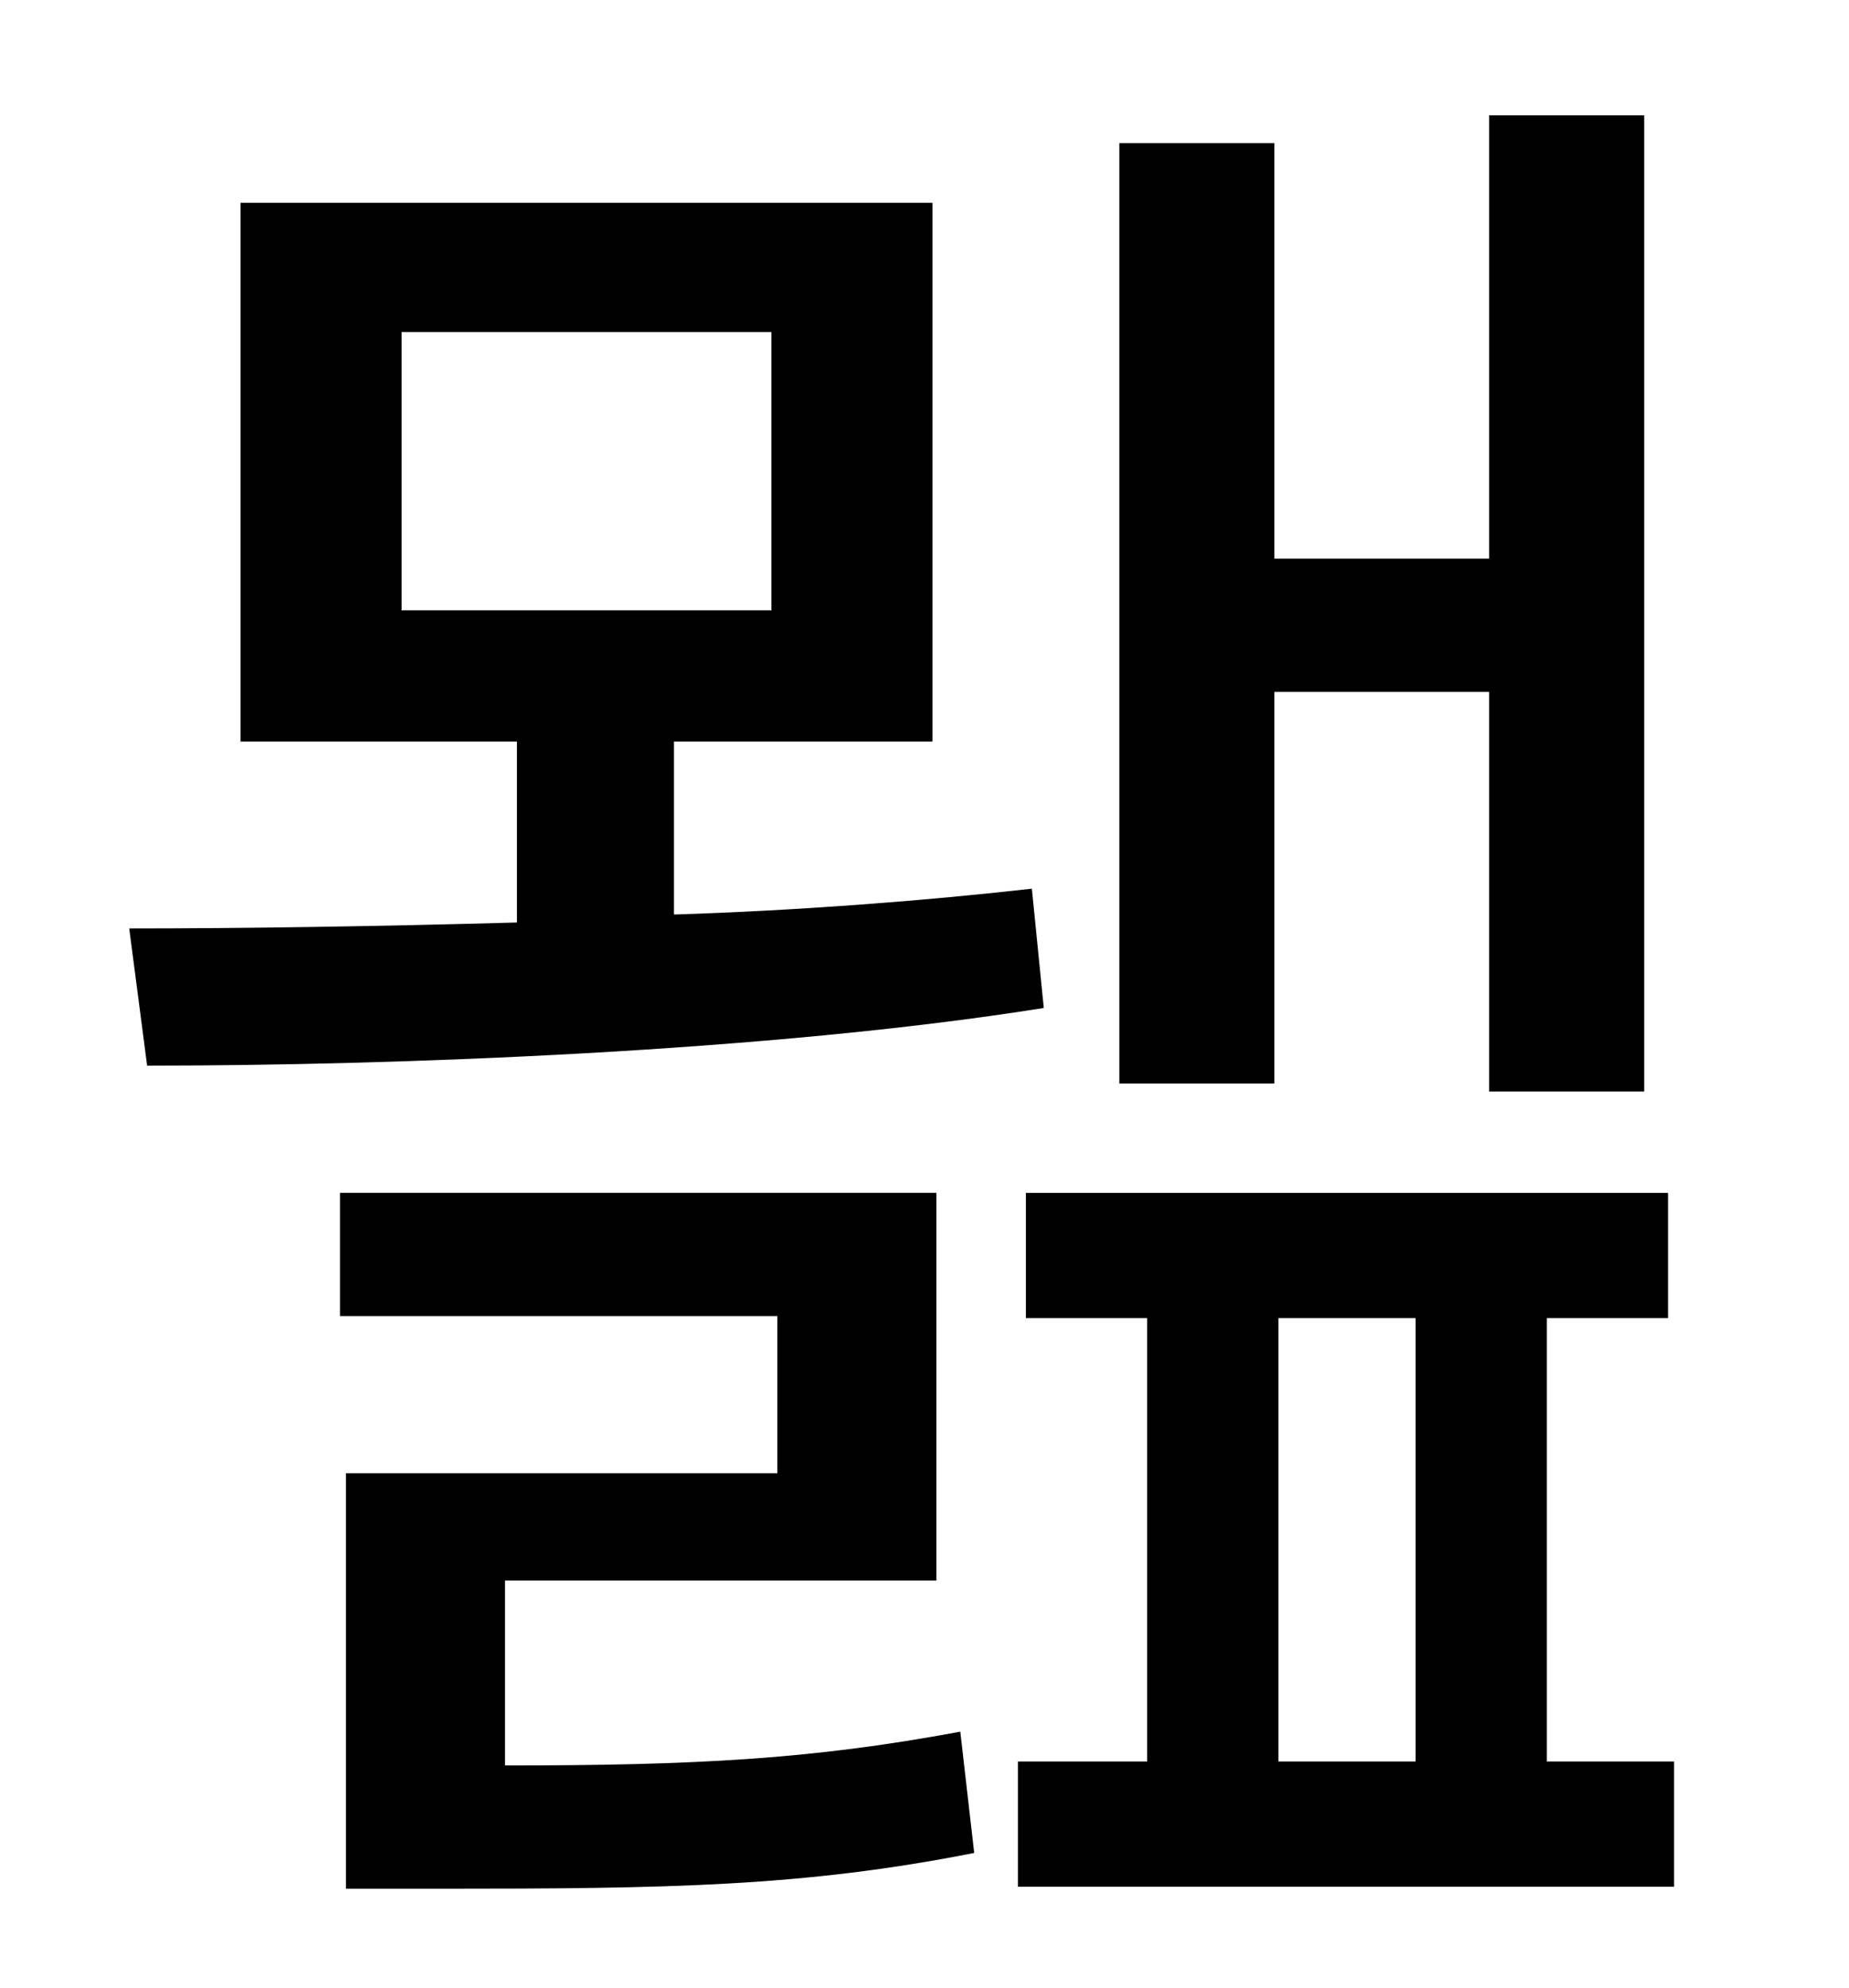 <?xml version="1.0" standalone="no"?>
<!DOCTYPE svg PUBLIC "-//W3C//DTD SVG 1.1//EN" "http://www.w3.org/Graphics/SVG/1.1/DTD/svg11.dtd" >
<svg xmlns="http://www.w3.org/2000/svg" xmlns:xlink="http://www.w3.org/1999/xlink" version="1.1" viewBox="-10 0 930 1000">
   <path fill="currentColor"
d="M631 348v197h-78v-473h78v209h108v-223h78v491h-78v-201h-108zM192 167v140h186v-140h-186zM509 447l6 60c-138 22 -326 29 -451 29l-9 -69c56 0 124 -1 195 -3v-91h-139v-271h348v271h-130v87c63 -2 127 -7 180 -13zM244 795v93c95 0 154 -3 229 -17l7 61
c-86 17 -154 18 -269 18h-47v-209h217v-79h-220v-62h300v195h-217zM633 663v223h69v-223h-69zM768 886h64v63h-330v-63h65v-223h-61v-63h323v63h-61v223z" />
</svg>
